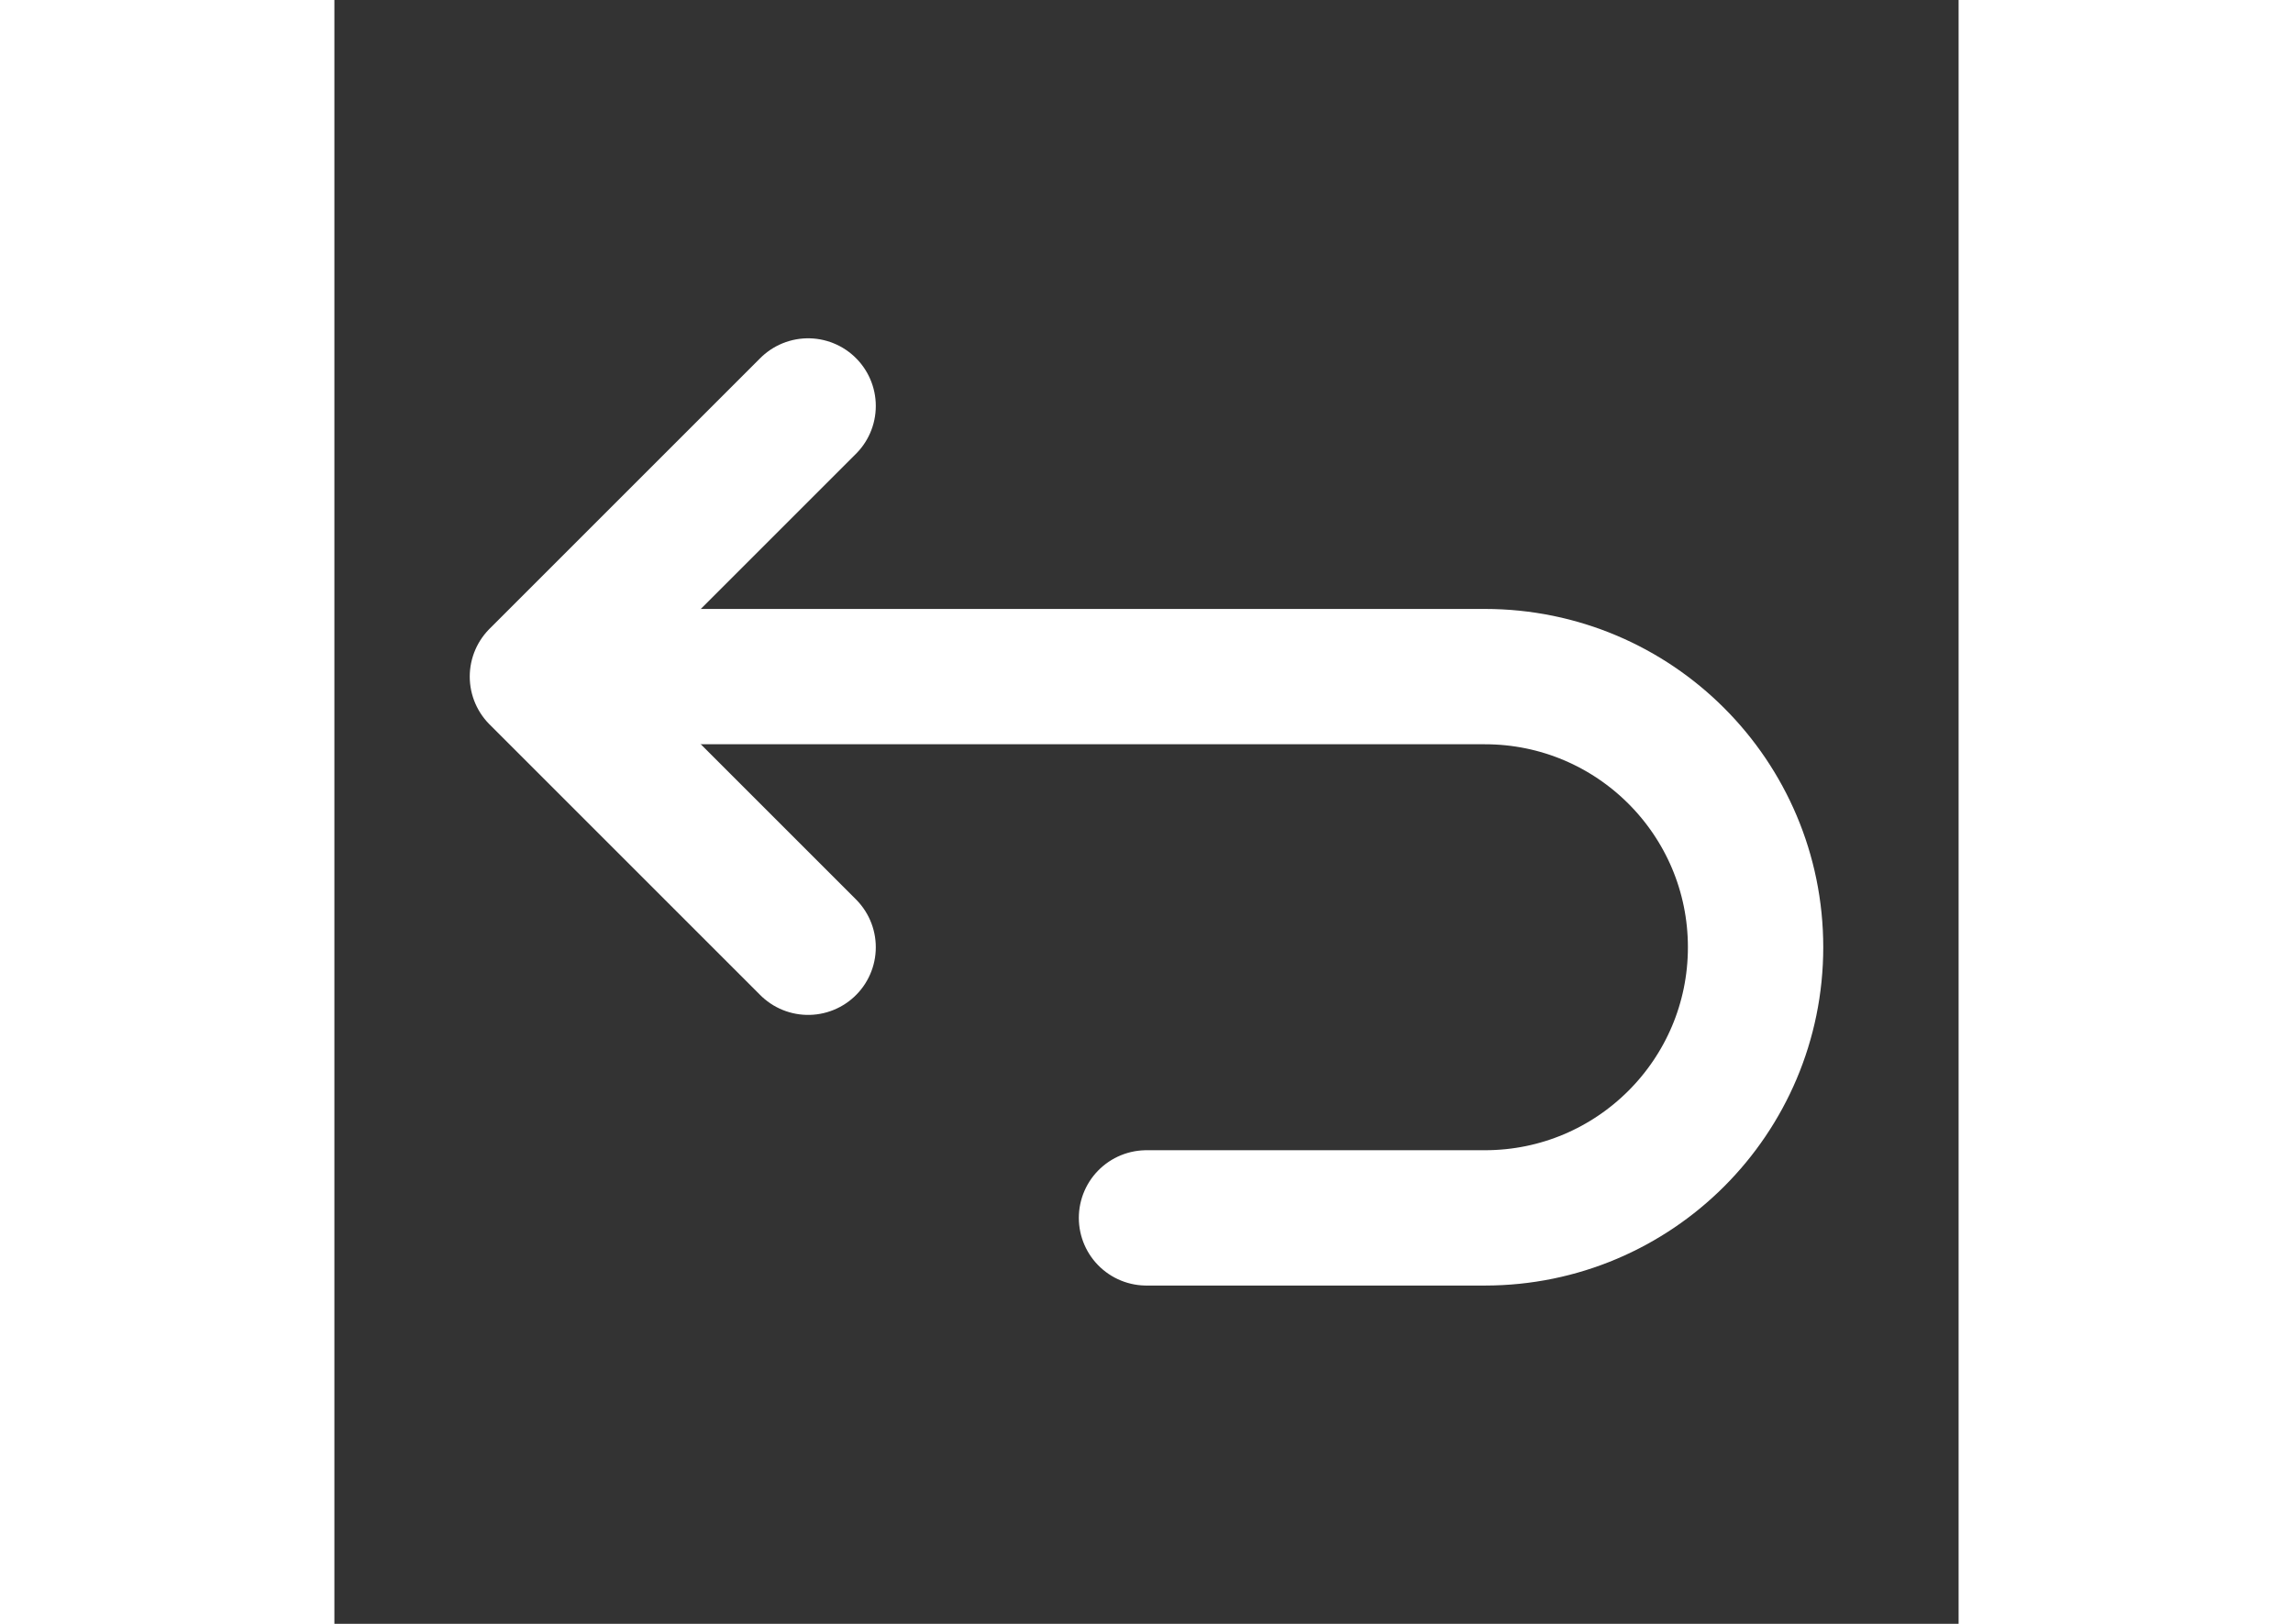 <svg fill="none" height="17" viewBox="0 0 24 24" width="24" xmlns="http://www.w3.org/2000/svg">
<rect x="0" y="0" width="24" height="24" fill="#333333" stroke="none"/>
<g stroke="#fff" stroke-linecap="round" stroke-linejoin="round" stroke-width="2"><path d="m4 10h13c2.209 0 4 1.791 4 4 0 2.209-1.791 4-4 4h-5"/><path d="m7 6-4 4 4 4"/></g></svg>